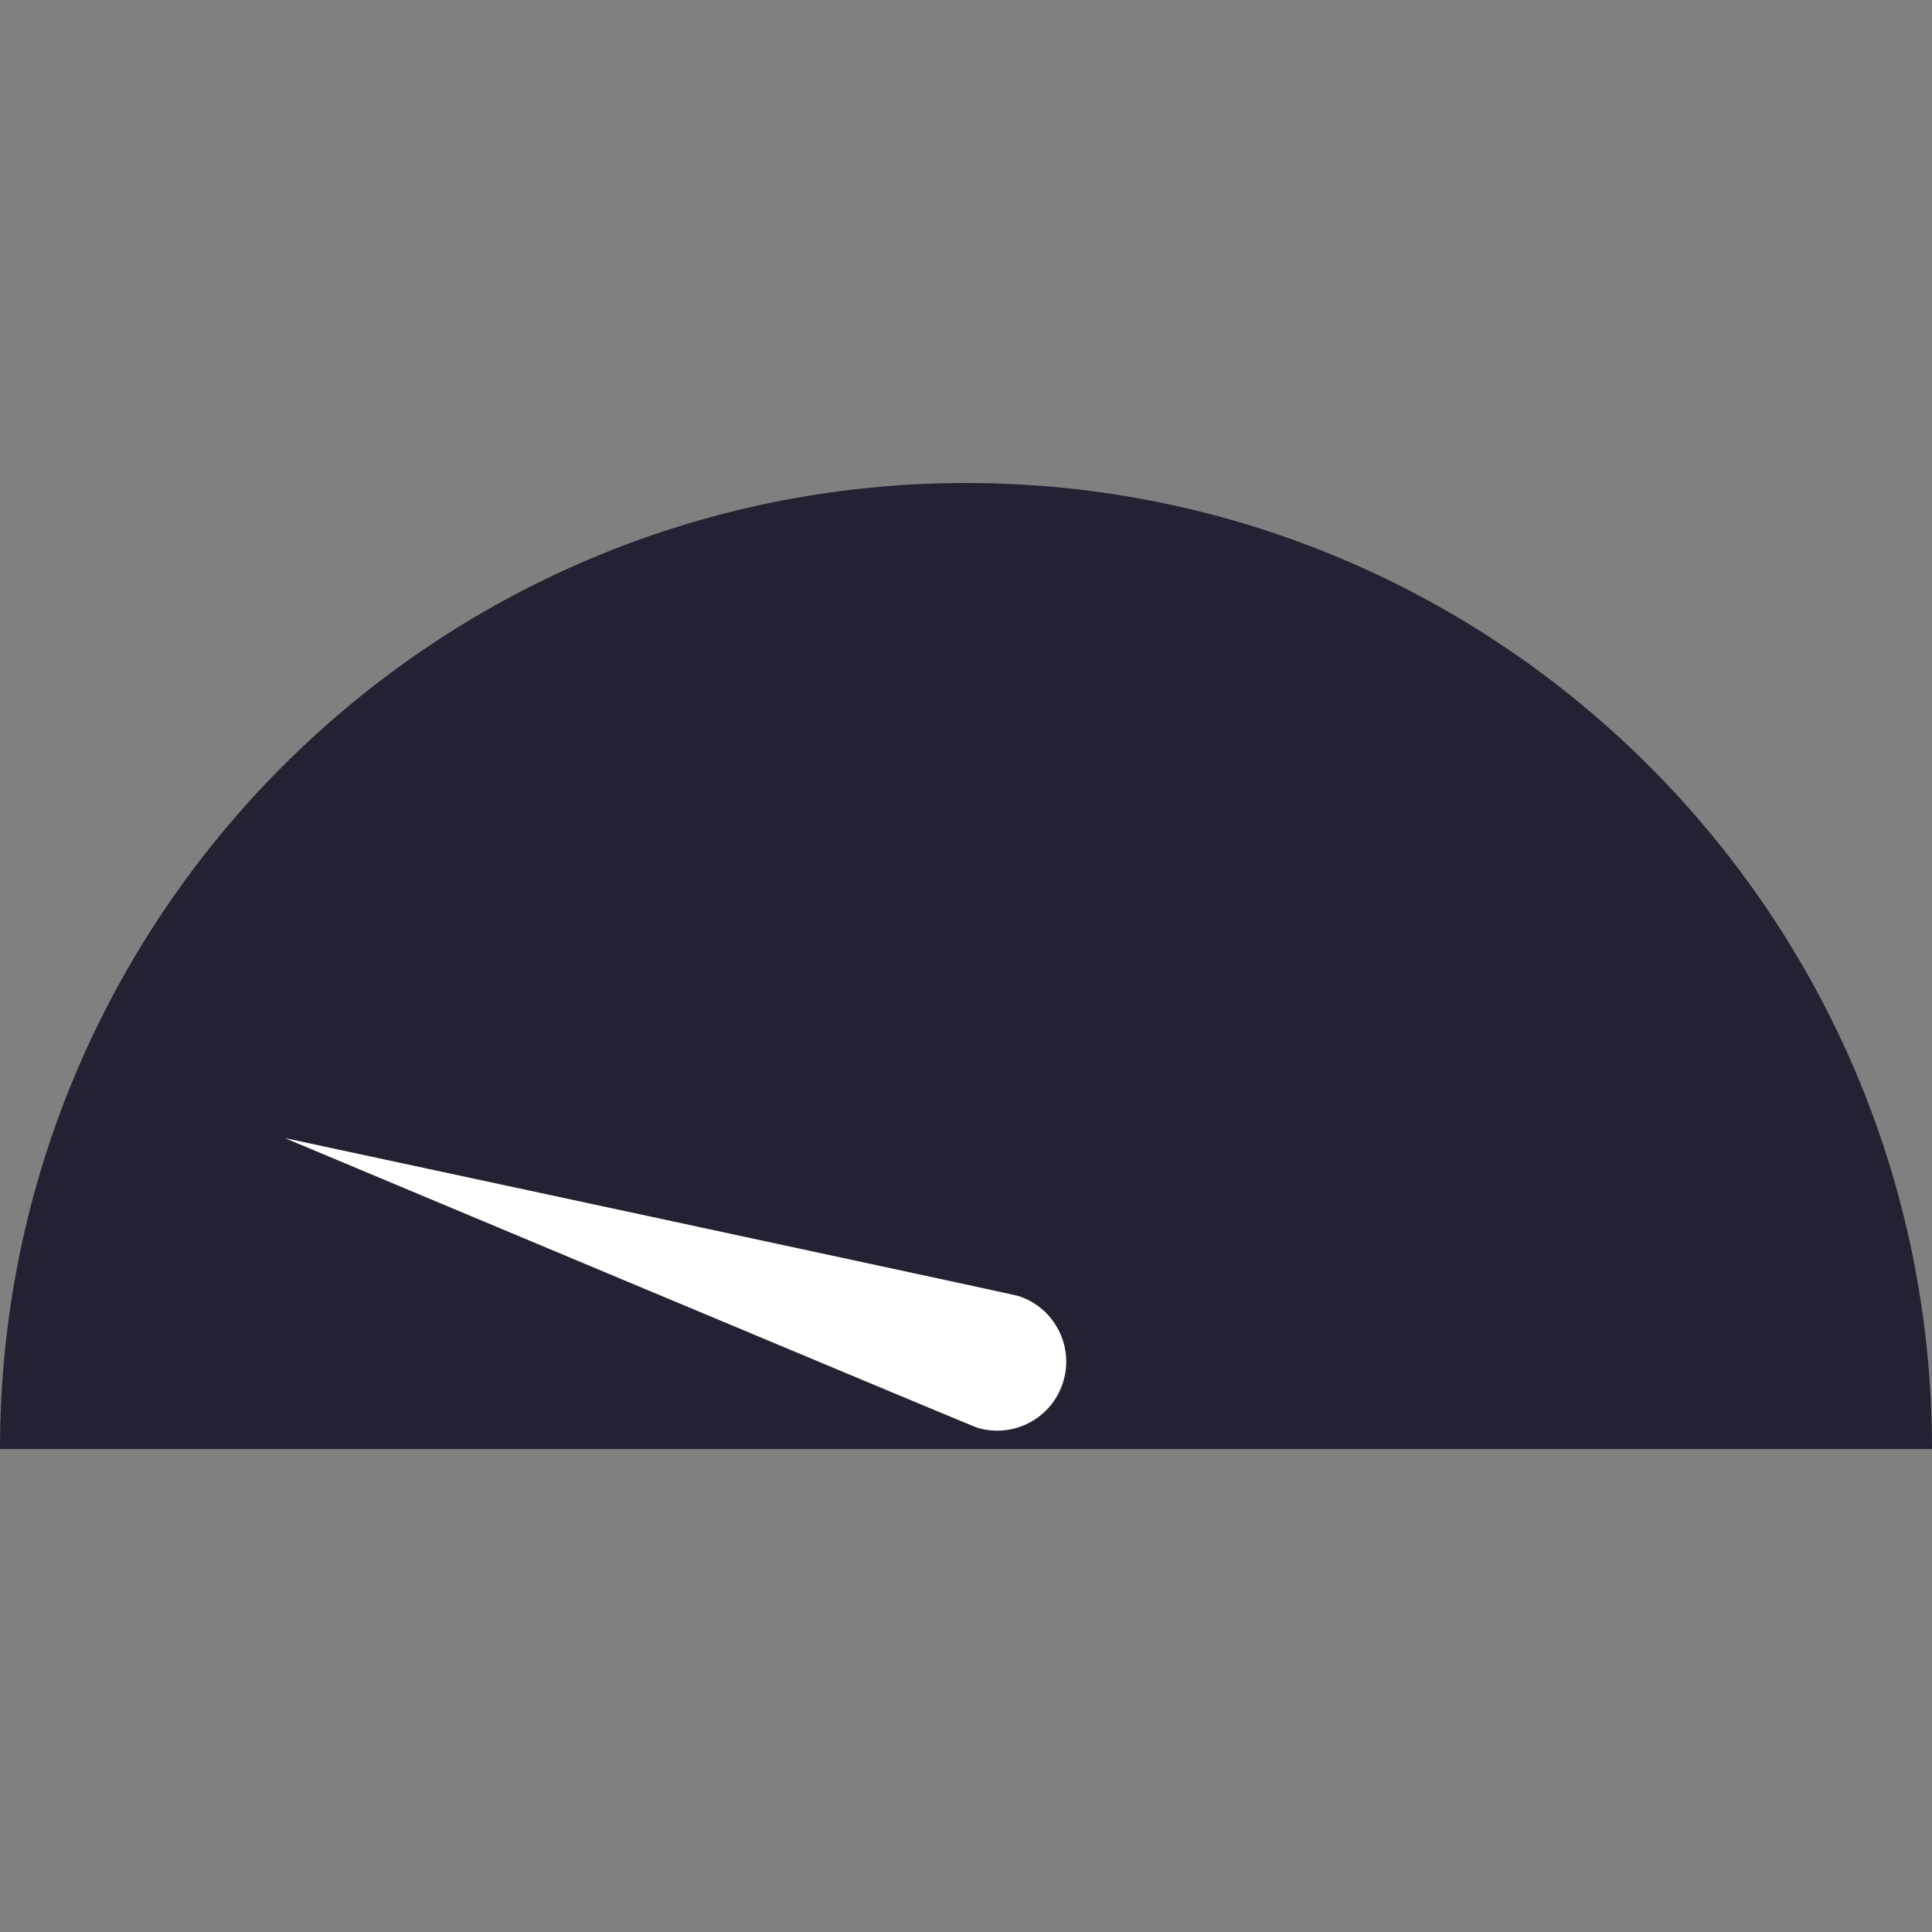 <?xml version="1.0" encoding="utf-8"?>
<!-- Generator: Adobe Illustrator 16.0.4, SVG Export Plug-In . SVG Version: 6.00 Build 0)  -->
<!DOCTYPE svg PUBLIC "-//W3C//DTD SVG 1.1//EN" "http://www.w3.org/Graphics/SVG/1.1/DTD/svg11.dtd">
<svg version="1.1" id="Layer_1" xmlns="http://www.w3.org/2000/svg" xmlns:xlink="http://www.w3.org/1999/xlink" x="0px" y="0px"
	 width="100px" height="100px" viewBox="0 0 500 500" fill="#222233" xml:space="preserve">
<rect x="0" y="0" width="500" height="500" fill="#808080" stroke="none"/>
<g>
	<path d="M500,374.999c-0.002-138.071-111.93-249.998-250-249.998c-138.069,0-249.999,111.927-250,249.998H500z"/>
	<path fill="#FFFFFF" d="M73.696,294.528c0,0,177.633,74.467,179.037,74.906l0,0l0,0l0.001,0.001
		c9.41,2.953,19.432-2.281,22.385-11.69c2.955-9.409-2.279-19.433-11.689-22.385C262.023,334.92,73.696,294.528,73.696,294.528z"/>
</g>
</svg>
